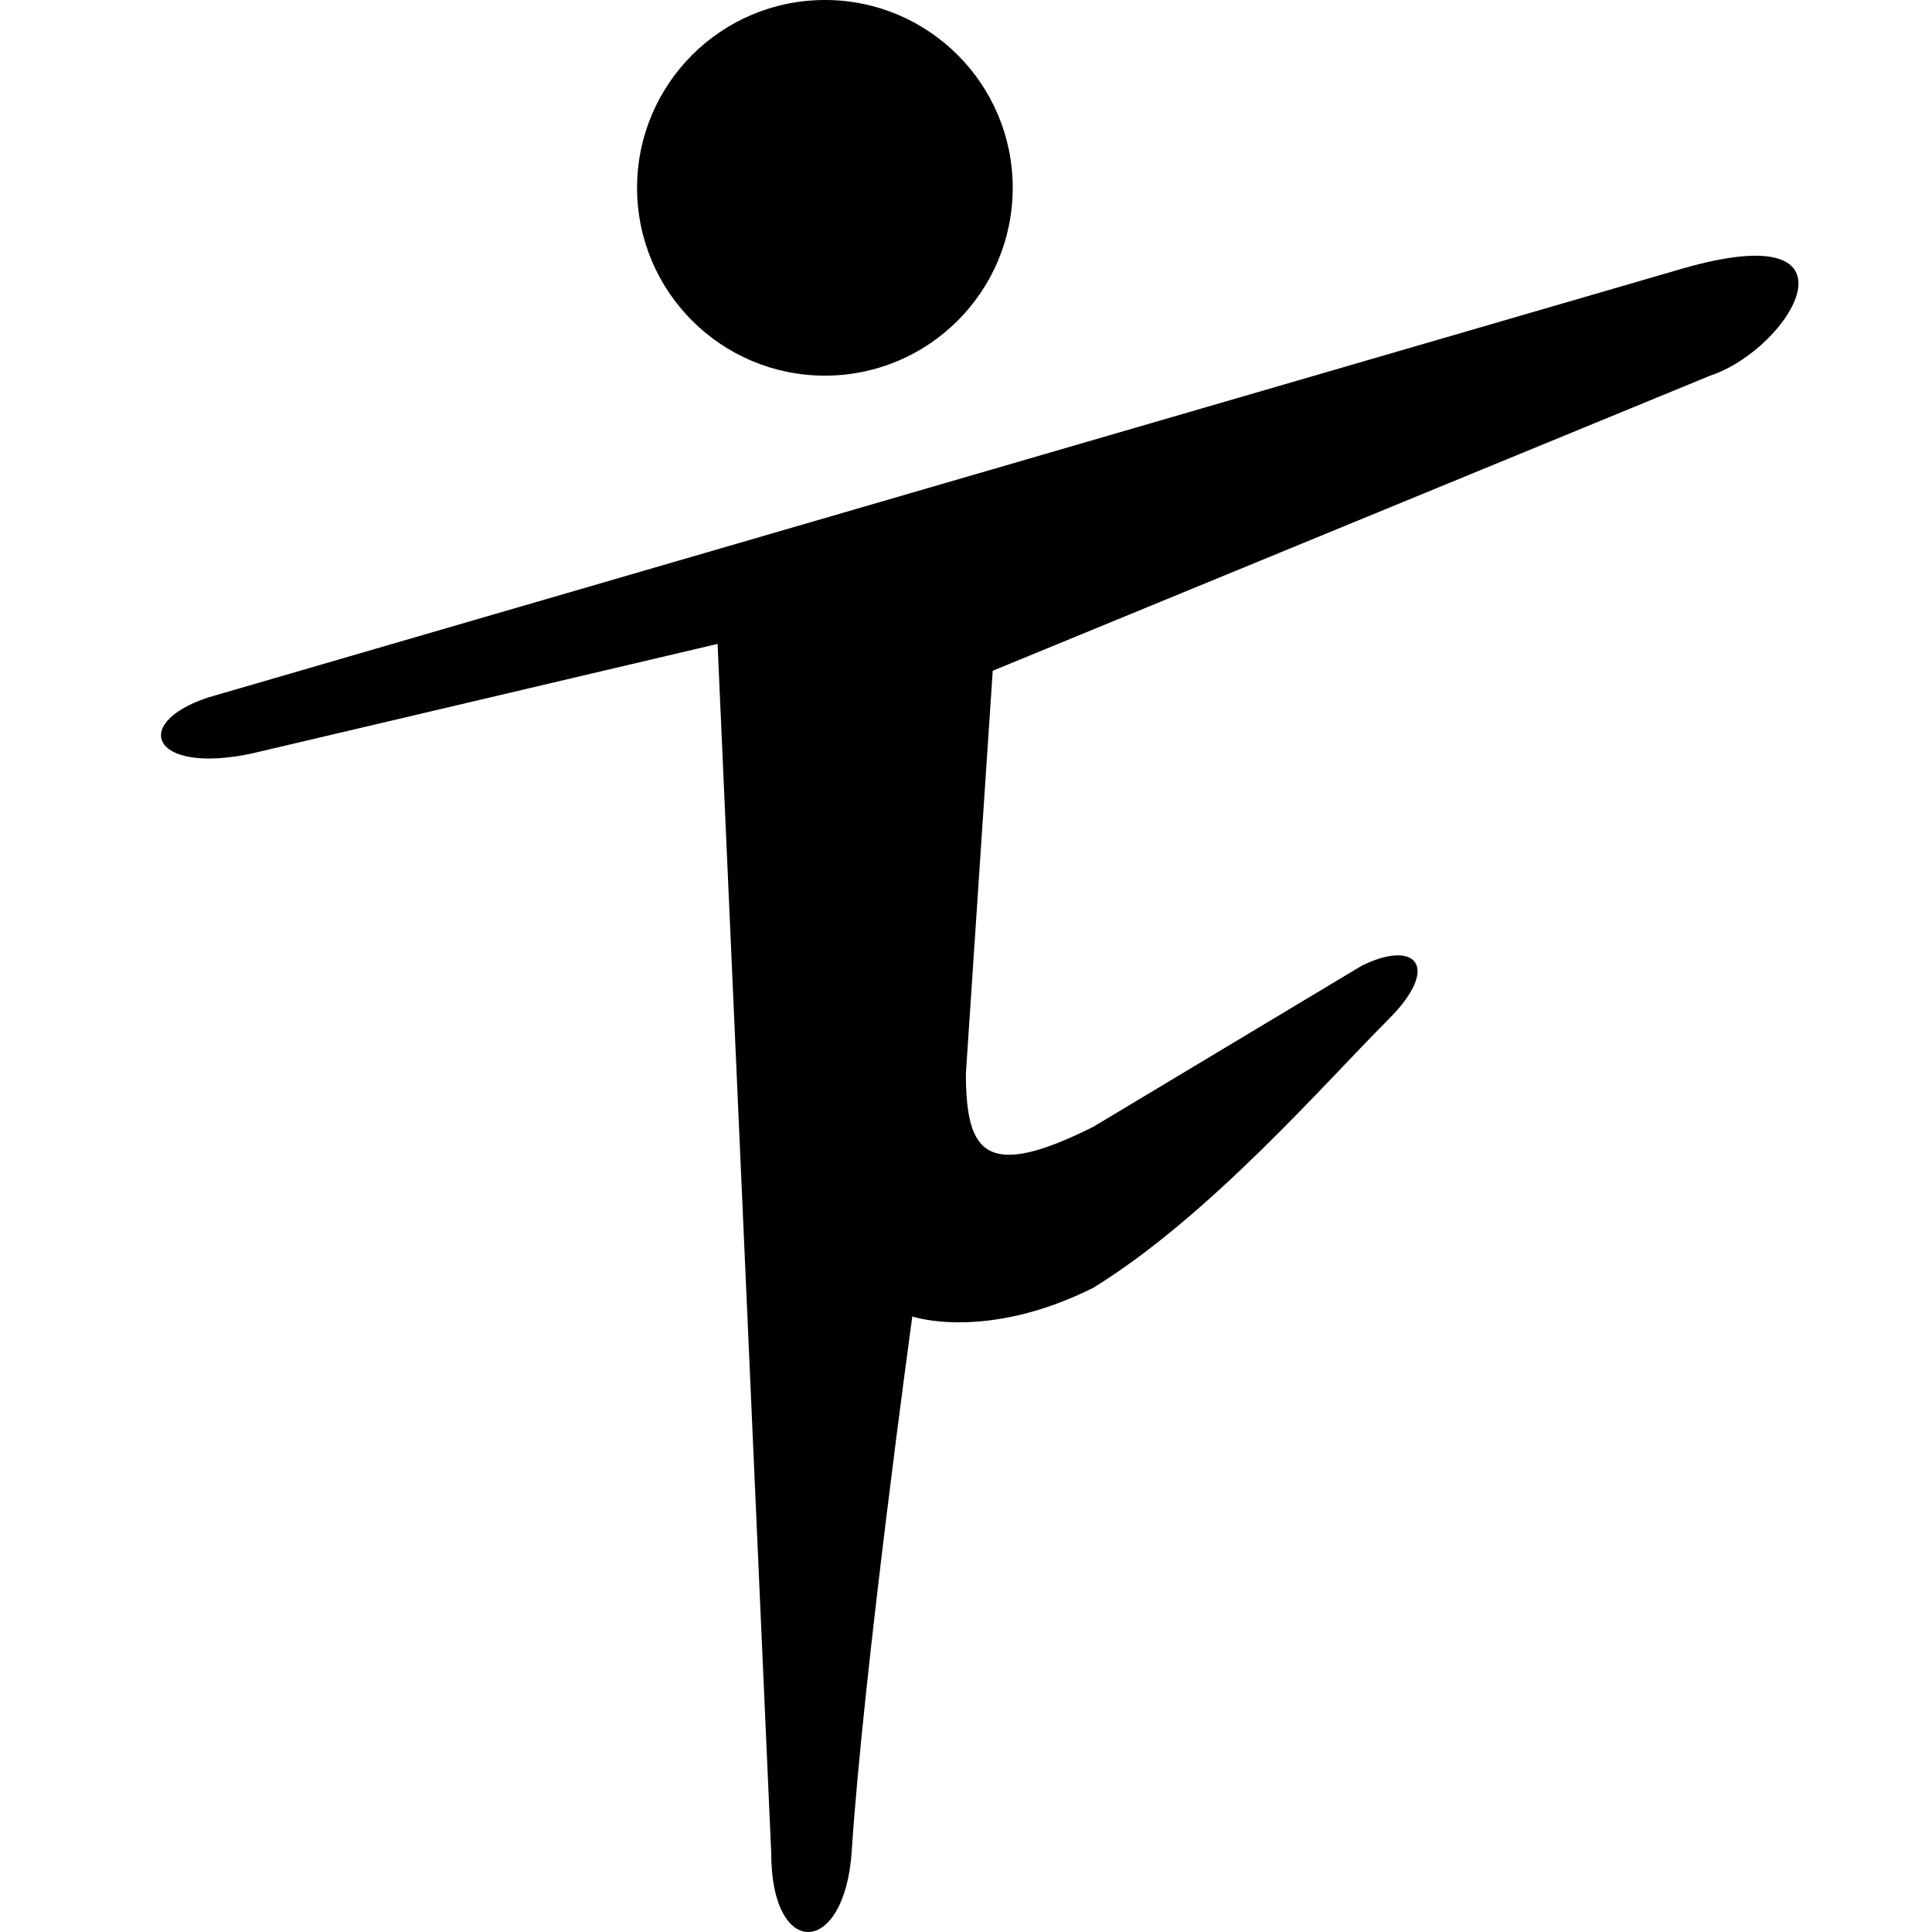 <svg width="60" height="60" viewBox="0 0 60 60" fill="none" xmlns="http://www.w3.org/2000/svg">
<circle cx="25.618" cy="5.833" r="5.833" fill="black"/>
<path d="M52.281 8.332L6.453 21.664C3.954 22.497 4.787 24.164 8.12 23.33L22.285 19.997L23.951 57.55C23.951 60.883 26.237 60.768 26.451 57.493C26.815 51.922 28.332 40.885 28.332 40.885C28.332 40.885 30.617 41.661 33.95 39.995C37.561 37.773 41.116 33.663 43.115 31.663C44.782 29.996 43.949 29.163 42.282 29.996L33.95 34.996C30.617 36.662 29.997 35.829 29.997 33.329L30.83 20.831L53.114 11.665C55.614 10.832 58.114 6.666 52.281 8.332Z" fill="black"/>
</svg>
